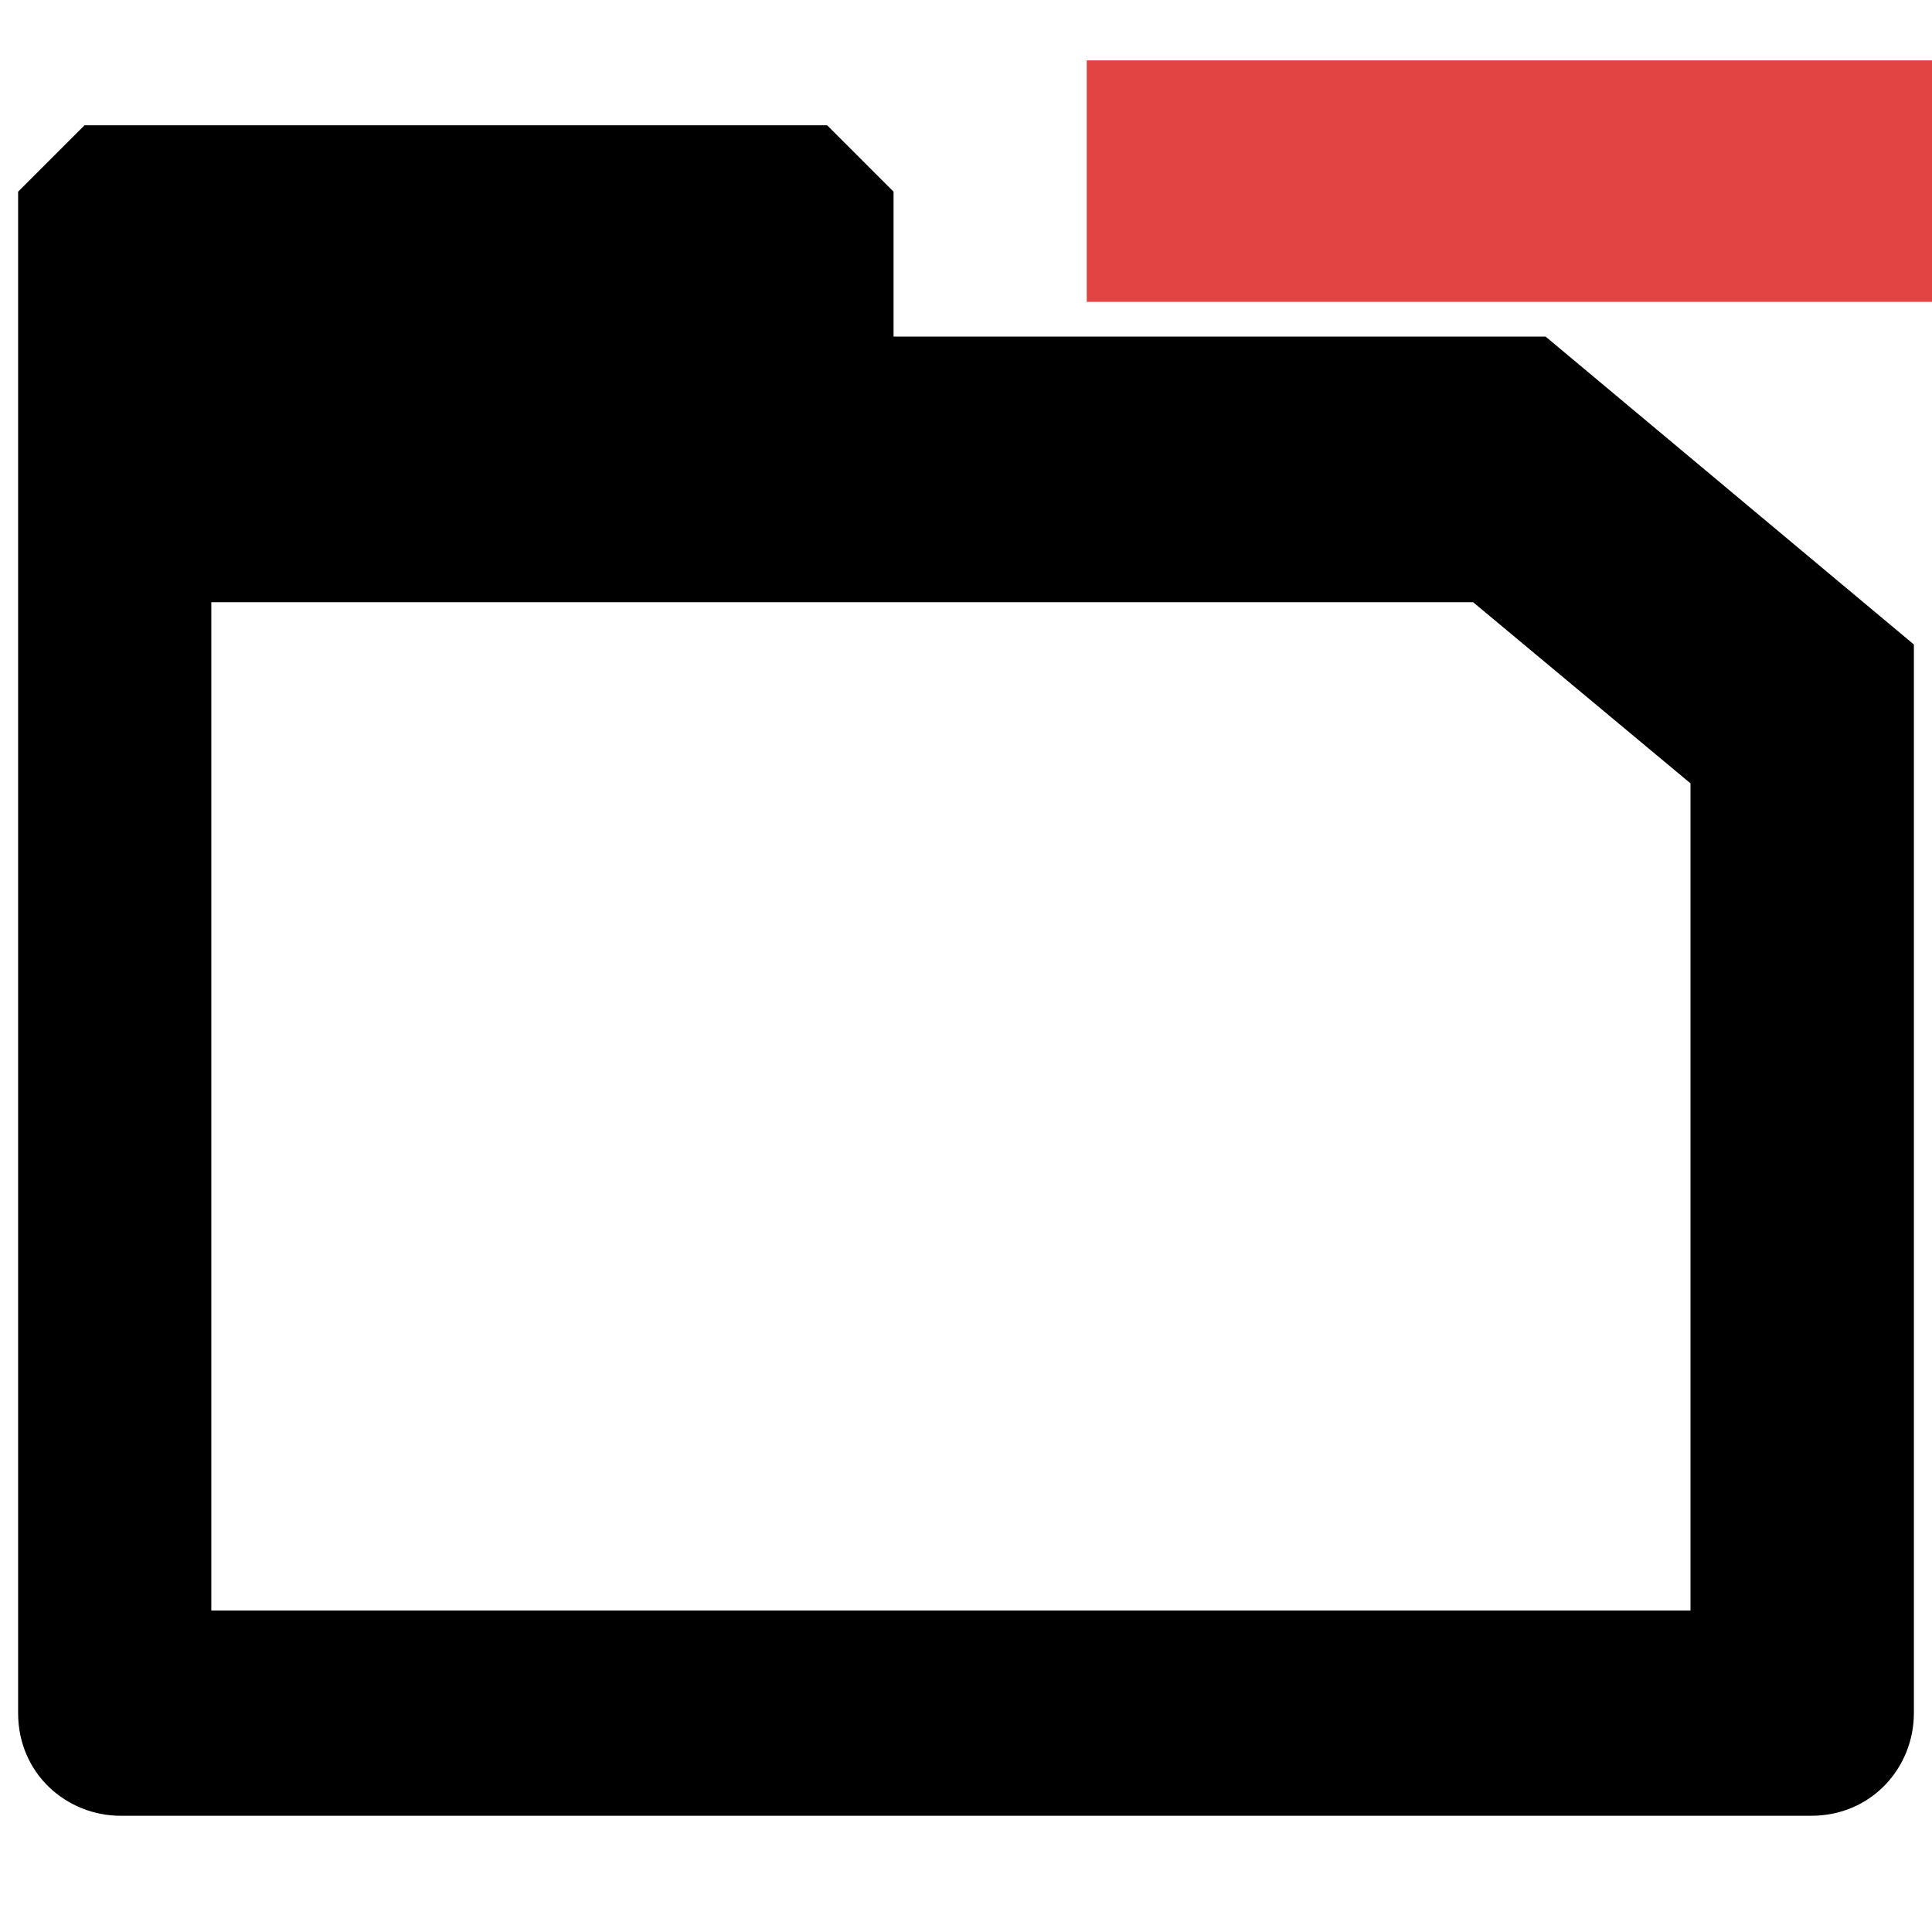 <svg viewBox="0 0 32 32">
<rect fill="#E24444" x="18" y="1" width="14" height="4"/>
<g transform="translate(-1820 -863.725)">
	<path d="M1845.6,869.3h-10.8v-2.4l-1.1-1.1h-12.3l-1.1,1.1v4.7c0,0.1,0,0.2,0,0.3v7.6l0,0v12.6
		c0,1,0.8,1.7,1.7,1.7h28c1,0,1.7-0.8,1.7-1.7l0,0v-17.7L1845.6,869.3z M1848,890.4h-24.5v-16.7h20.9l3.6,3V890.4z"/>
</g>
</svg>
